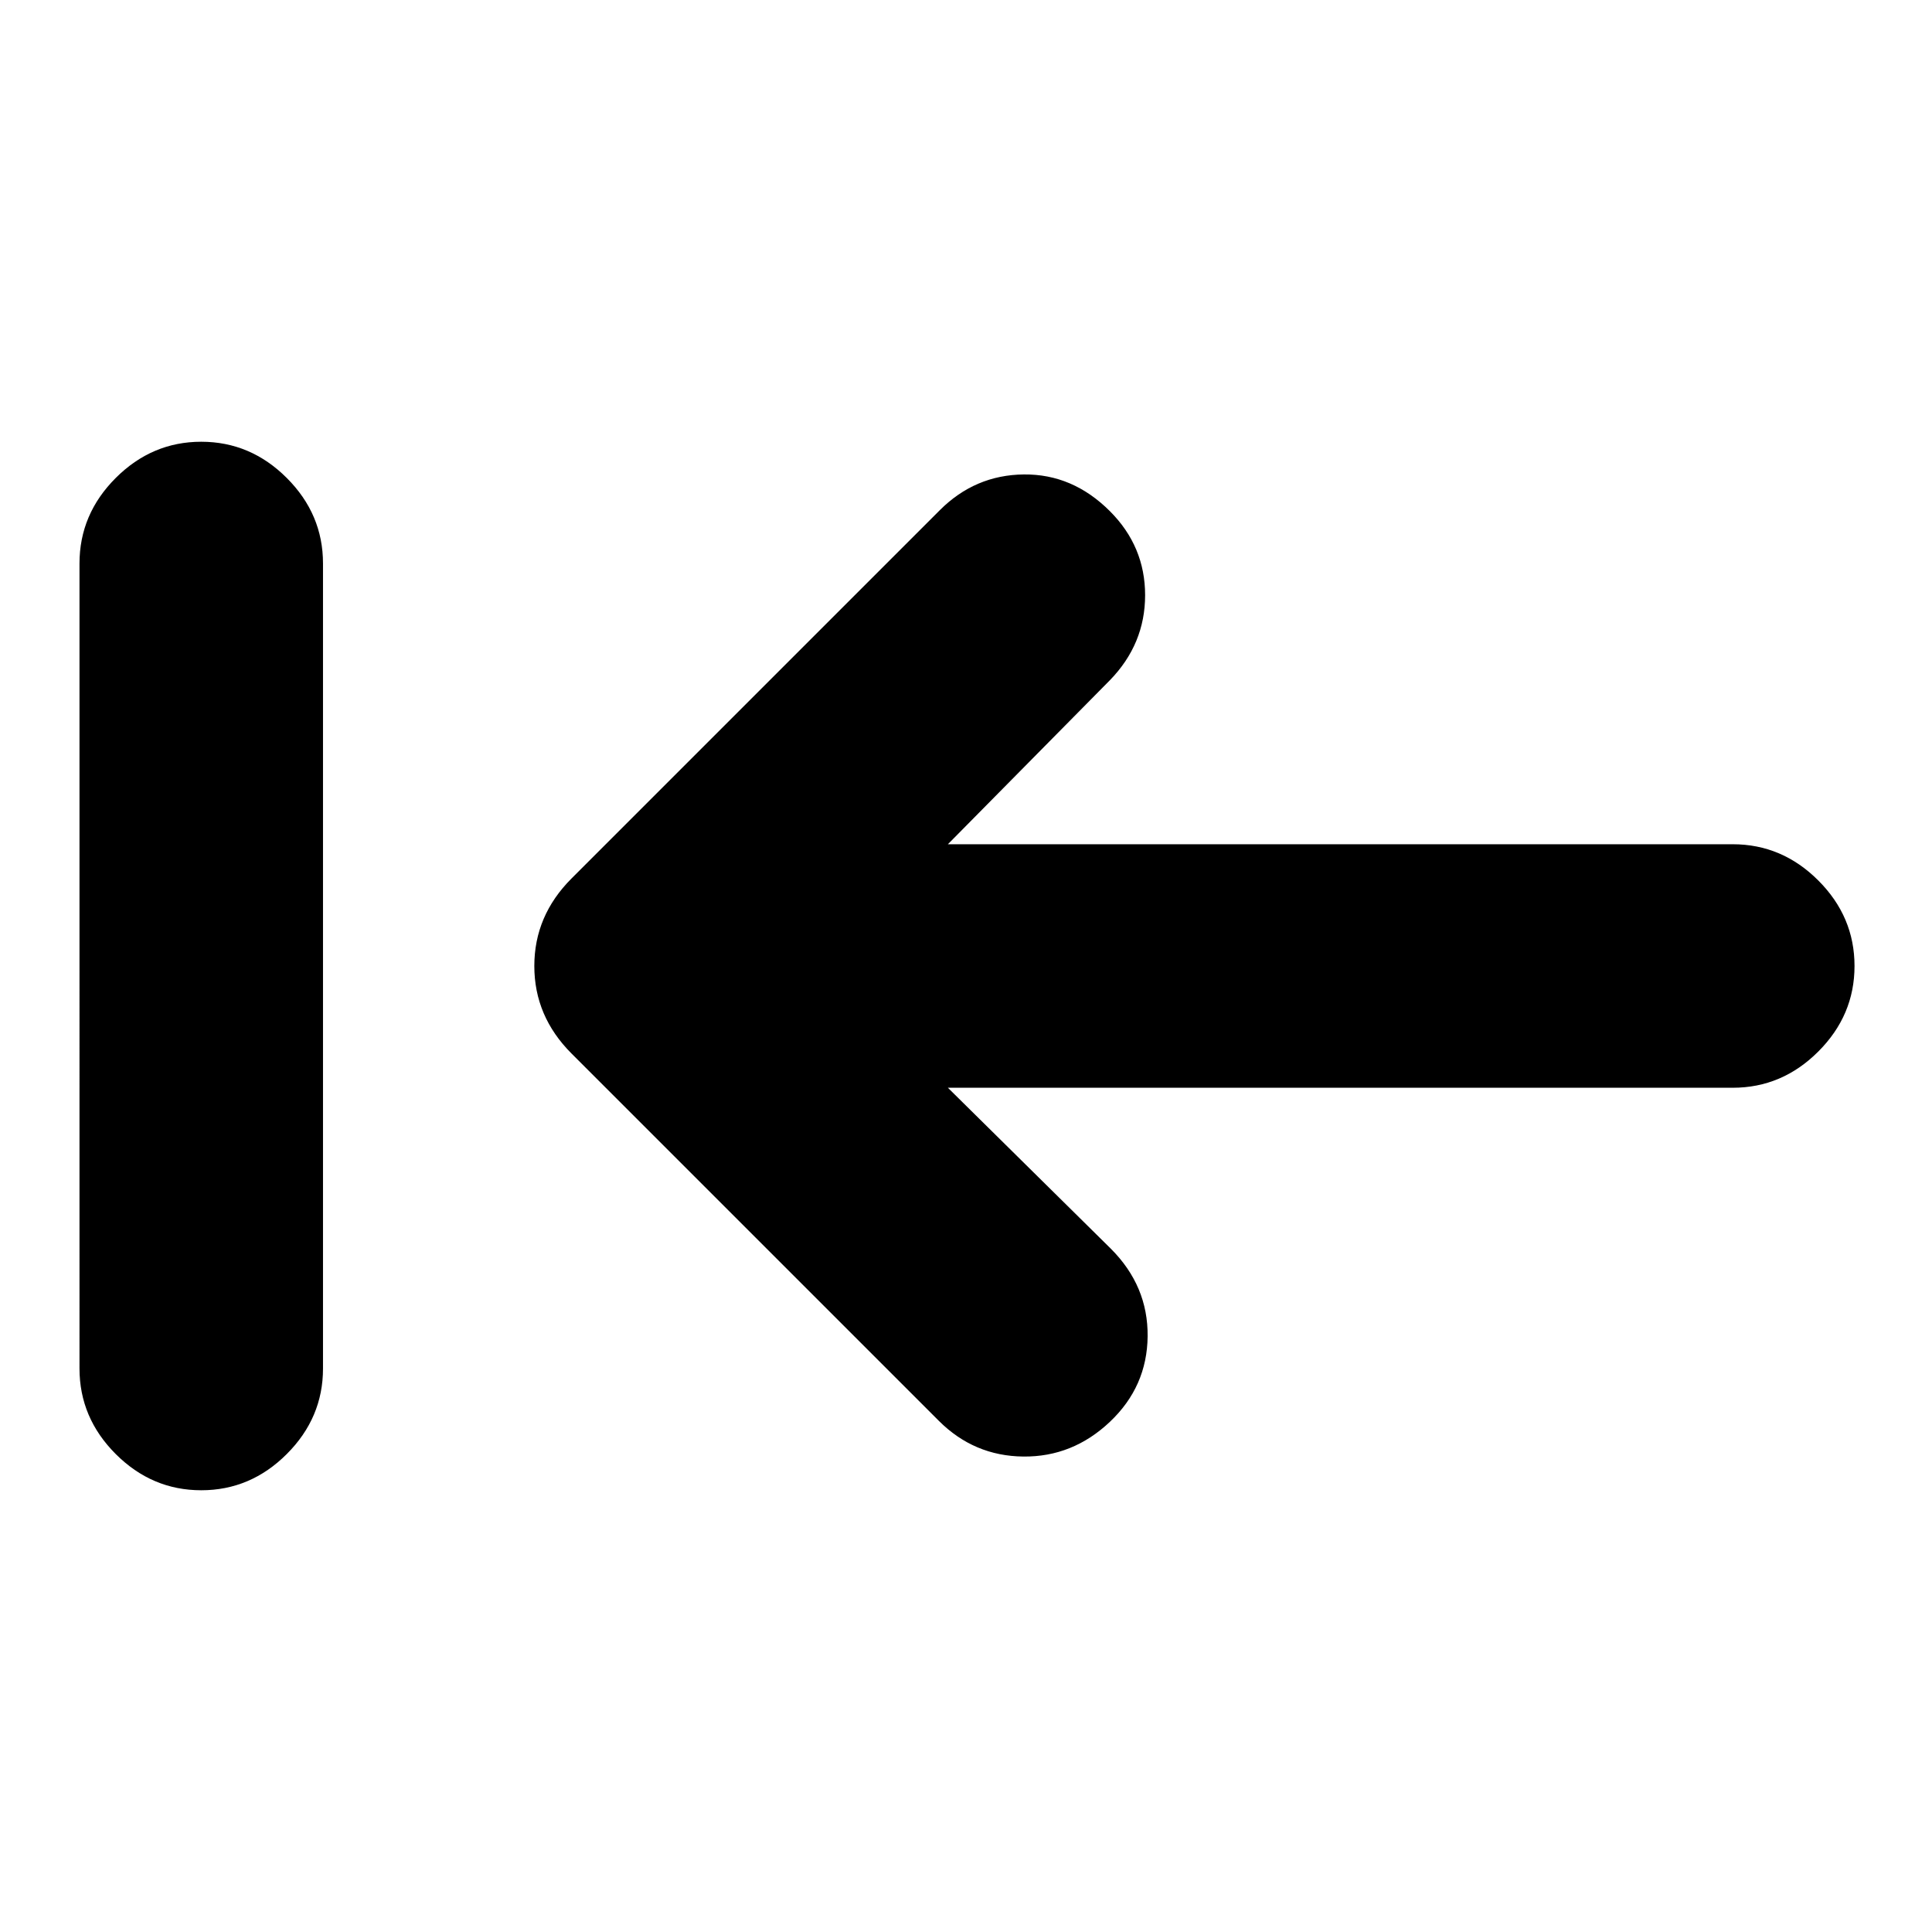 <svg xmlns="http://www.w3.org/2000/svg" height="24" viewBox="0 96 960 960" width="24"><path d="m471 636.5 81 80q18.5 18.5 18.25 43.5t-18.75 42.5q-18.5 17.5-43 17.25t-42-17.75L284 619.5Q265.5 601 265.5 576t18.5-43.5l183-183q17.5-17.5 41.75-17.75T551.5 350q17.5 17.5 17.5 41.75T551.5 434L471 515.5h390q24.5 0 42.5 18t18 42.5q0 24.5-18 42.5t-42.5 18H471Zm-371 200q-24.5 0-42.5-18t-18-42.5V376q0-24.5 18-42.5t42.5-18q24.5 0 42.5 18t18 42.5v400q0 24.5-18 42.5t-42.5 18Z"/></svg>